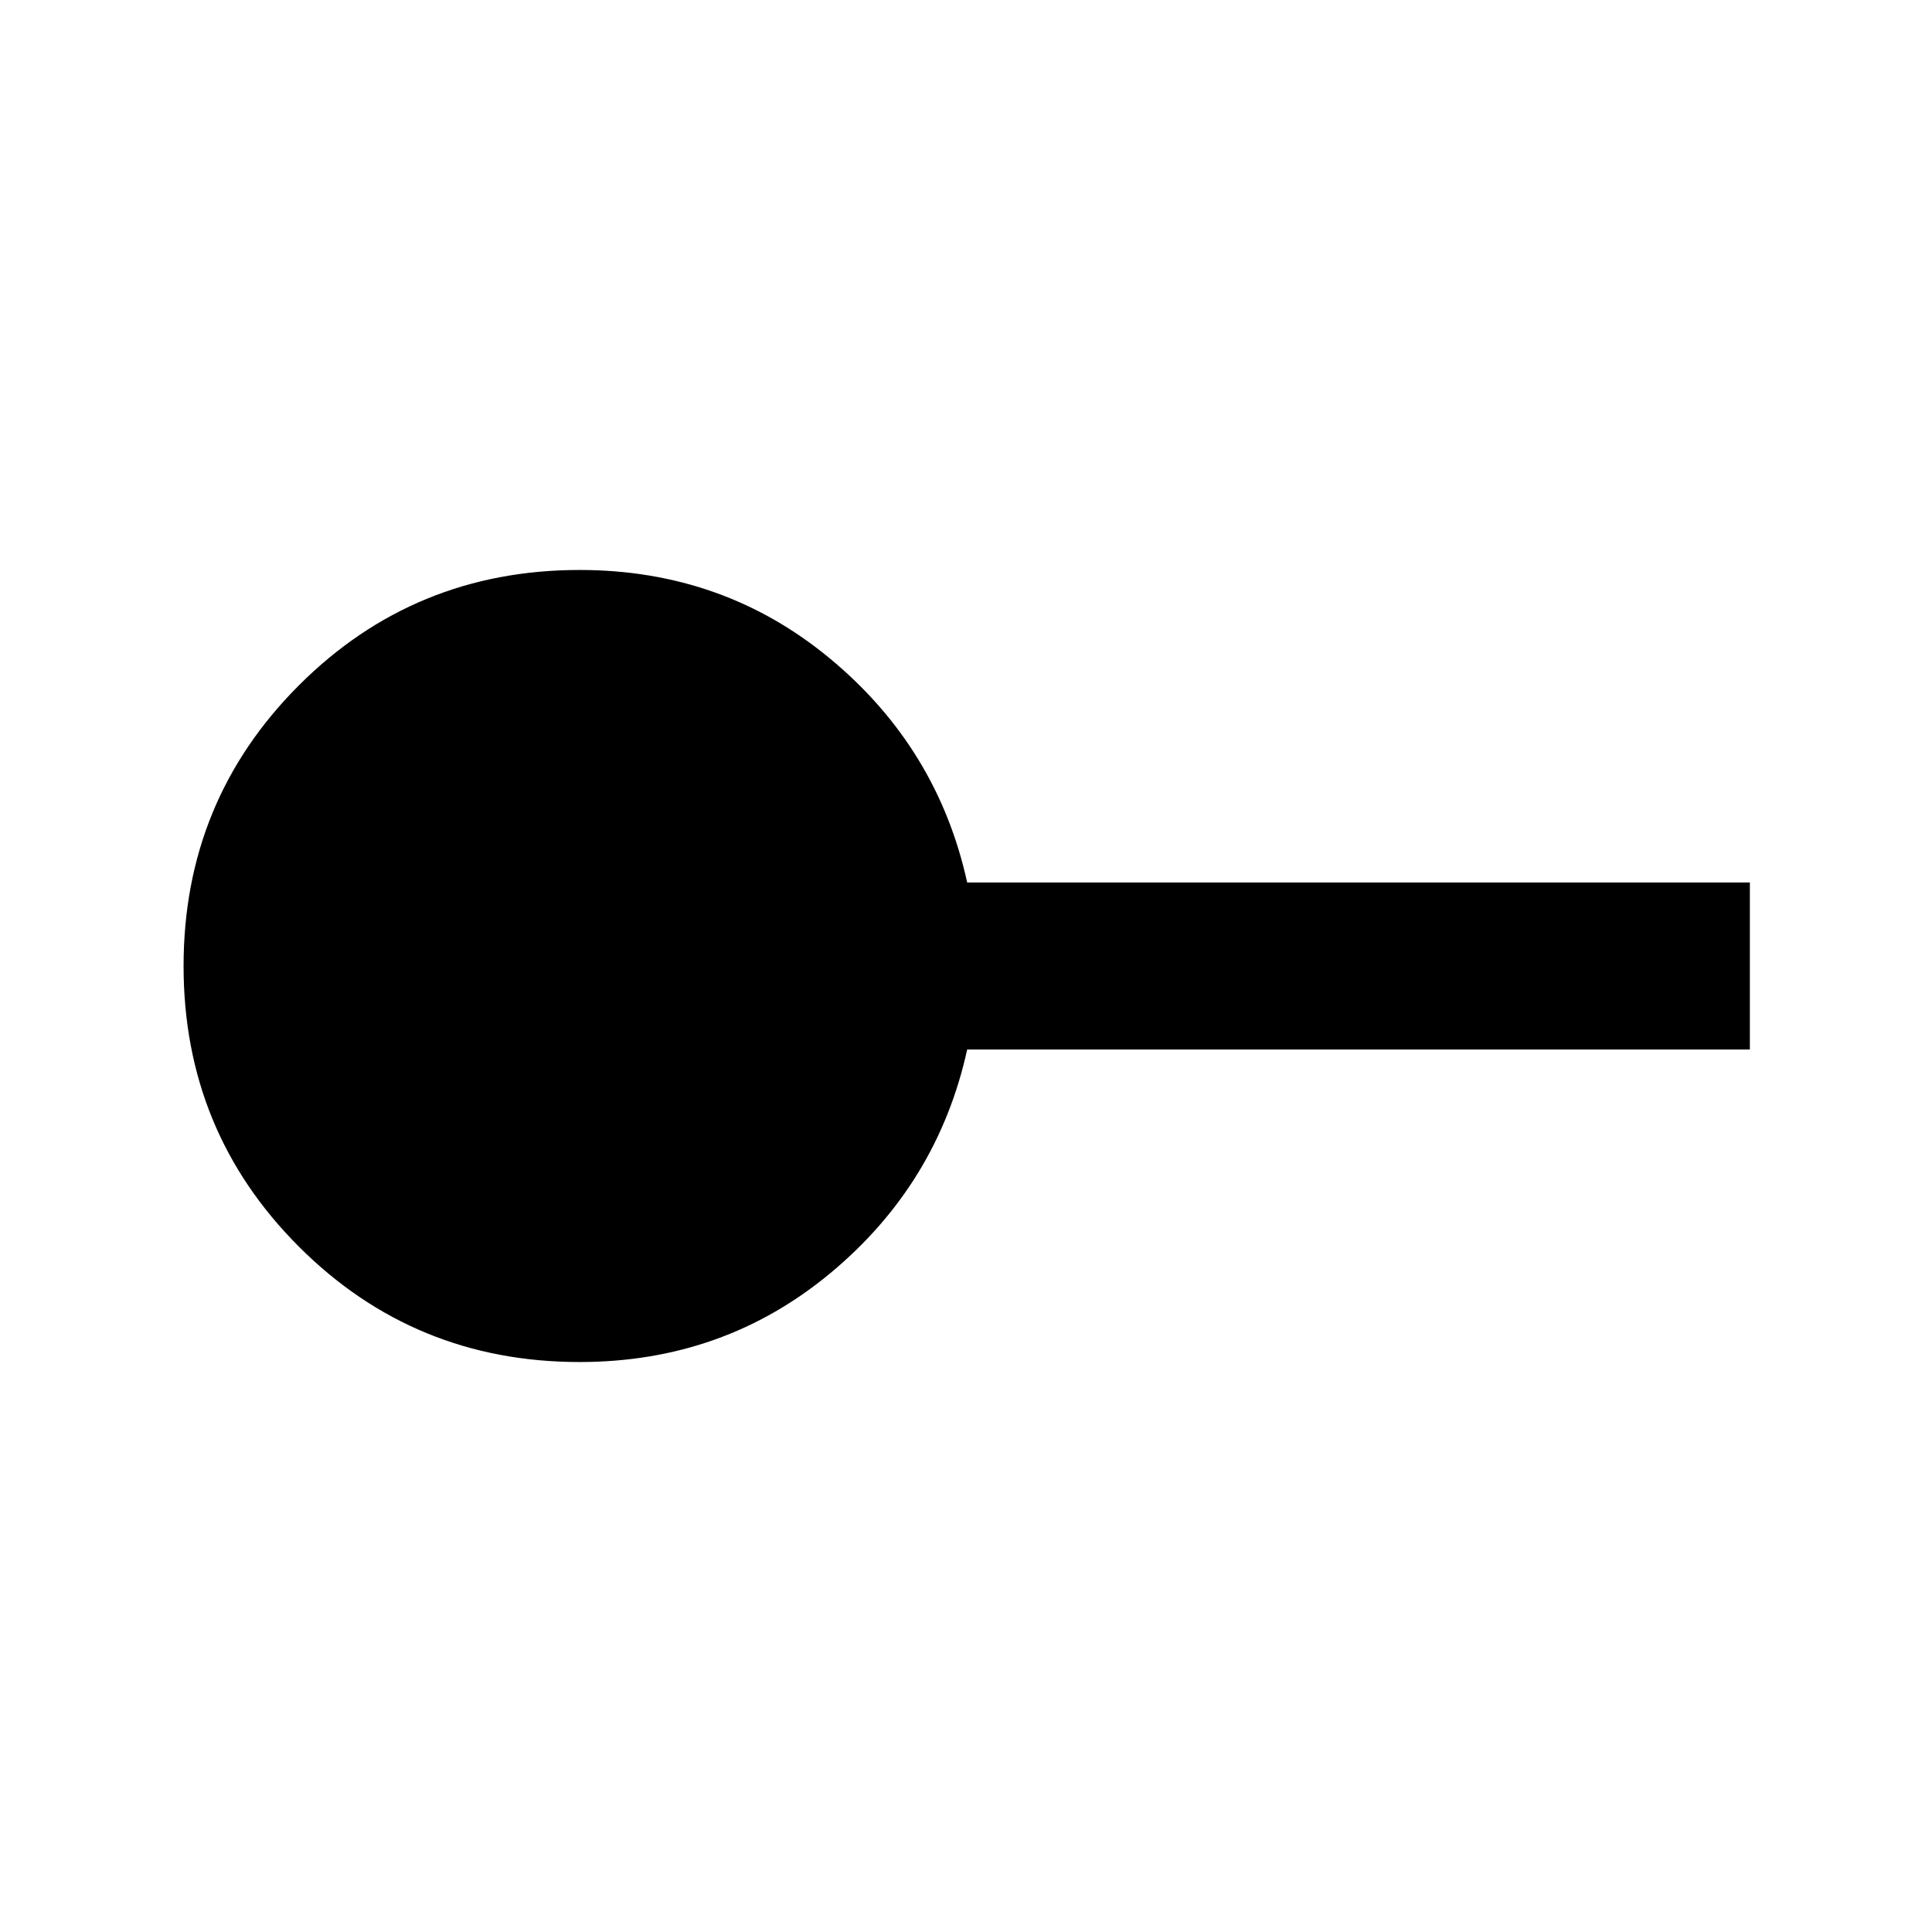 <svg xmlns="http://www.w3.org/2000/svg" height="20" viewBox="0 -960 960 960" width="20"><path d="M288-283.217q-82.152 0-139.467-57.316Q91.217-397.848 91.217-480q0-82.152 57.316-139.467Q205.848-676.783 288-676.783q71.51 0 124.711 44.261 53.202 44.261 67.876 111.022H869.5v83H480.587q-14.674 66.761-67.876 111.022Q359.51-283.217 288-283.217Z"/></svg>